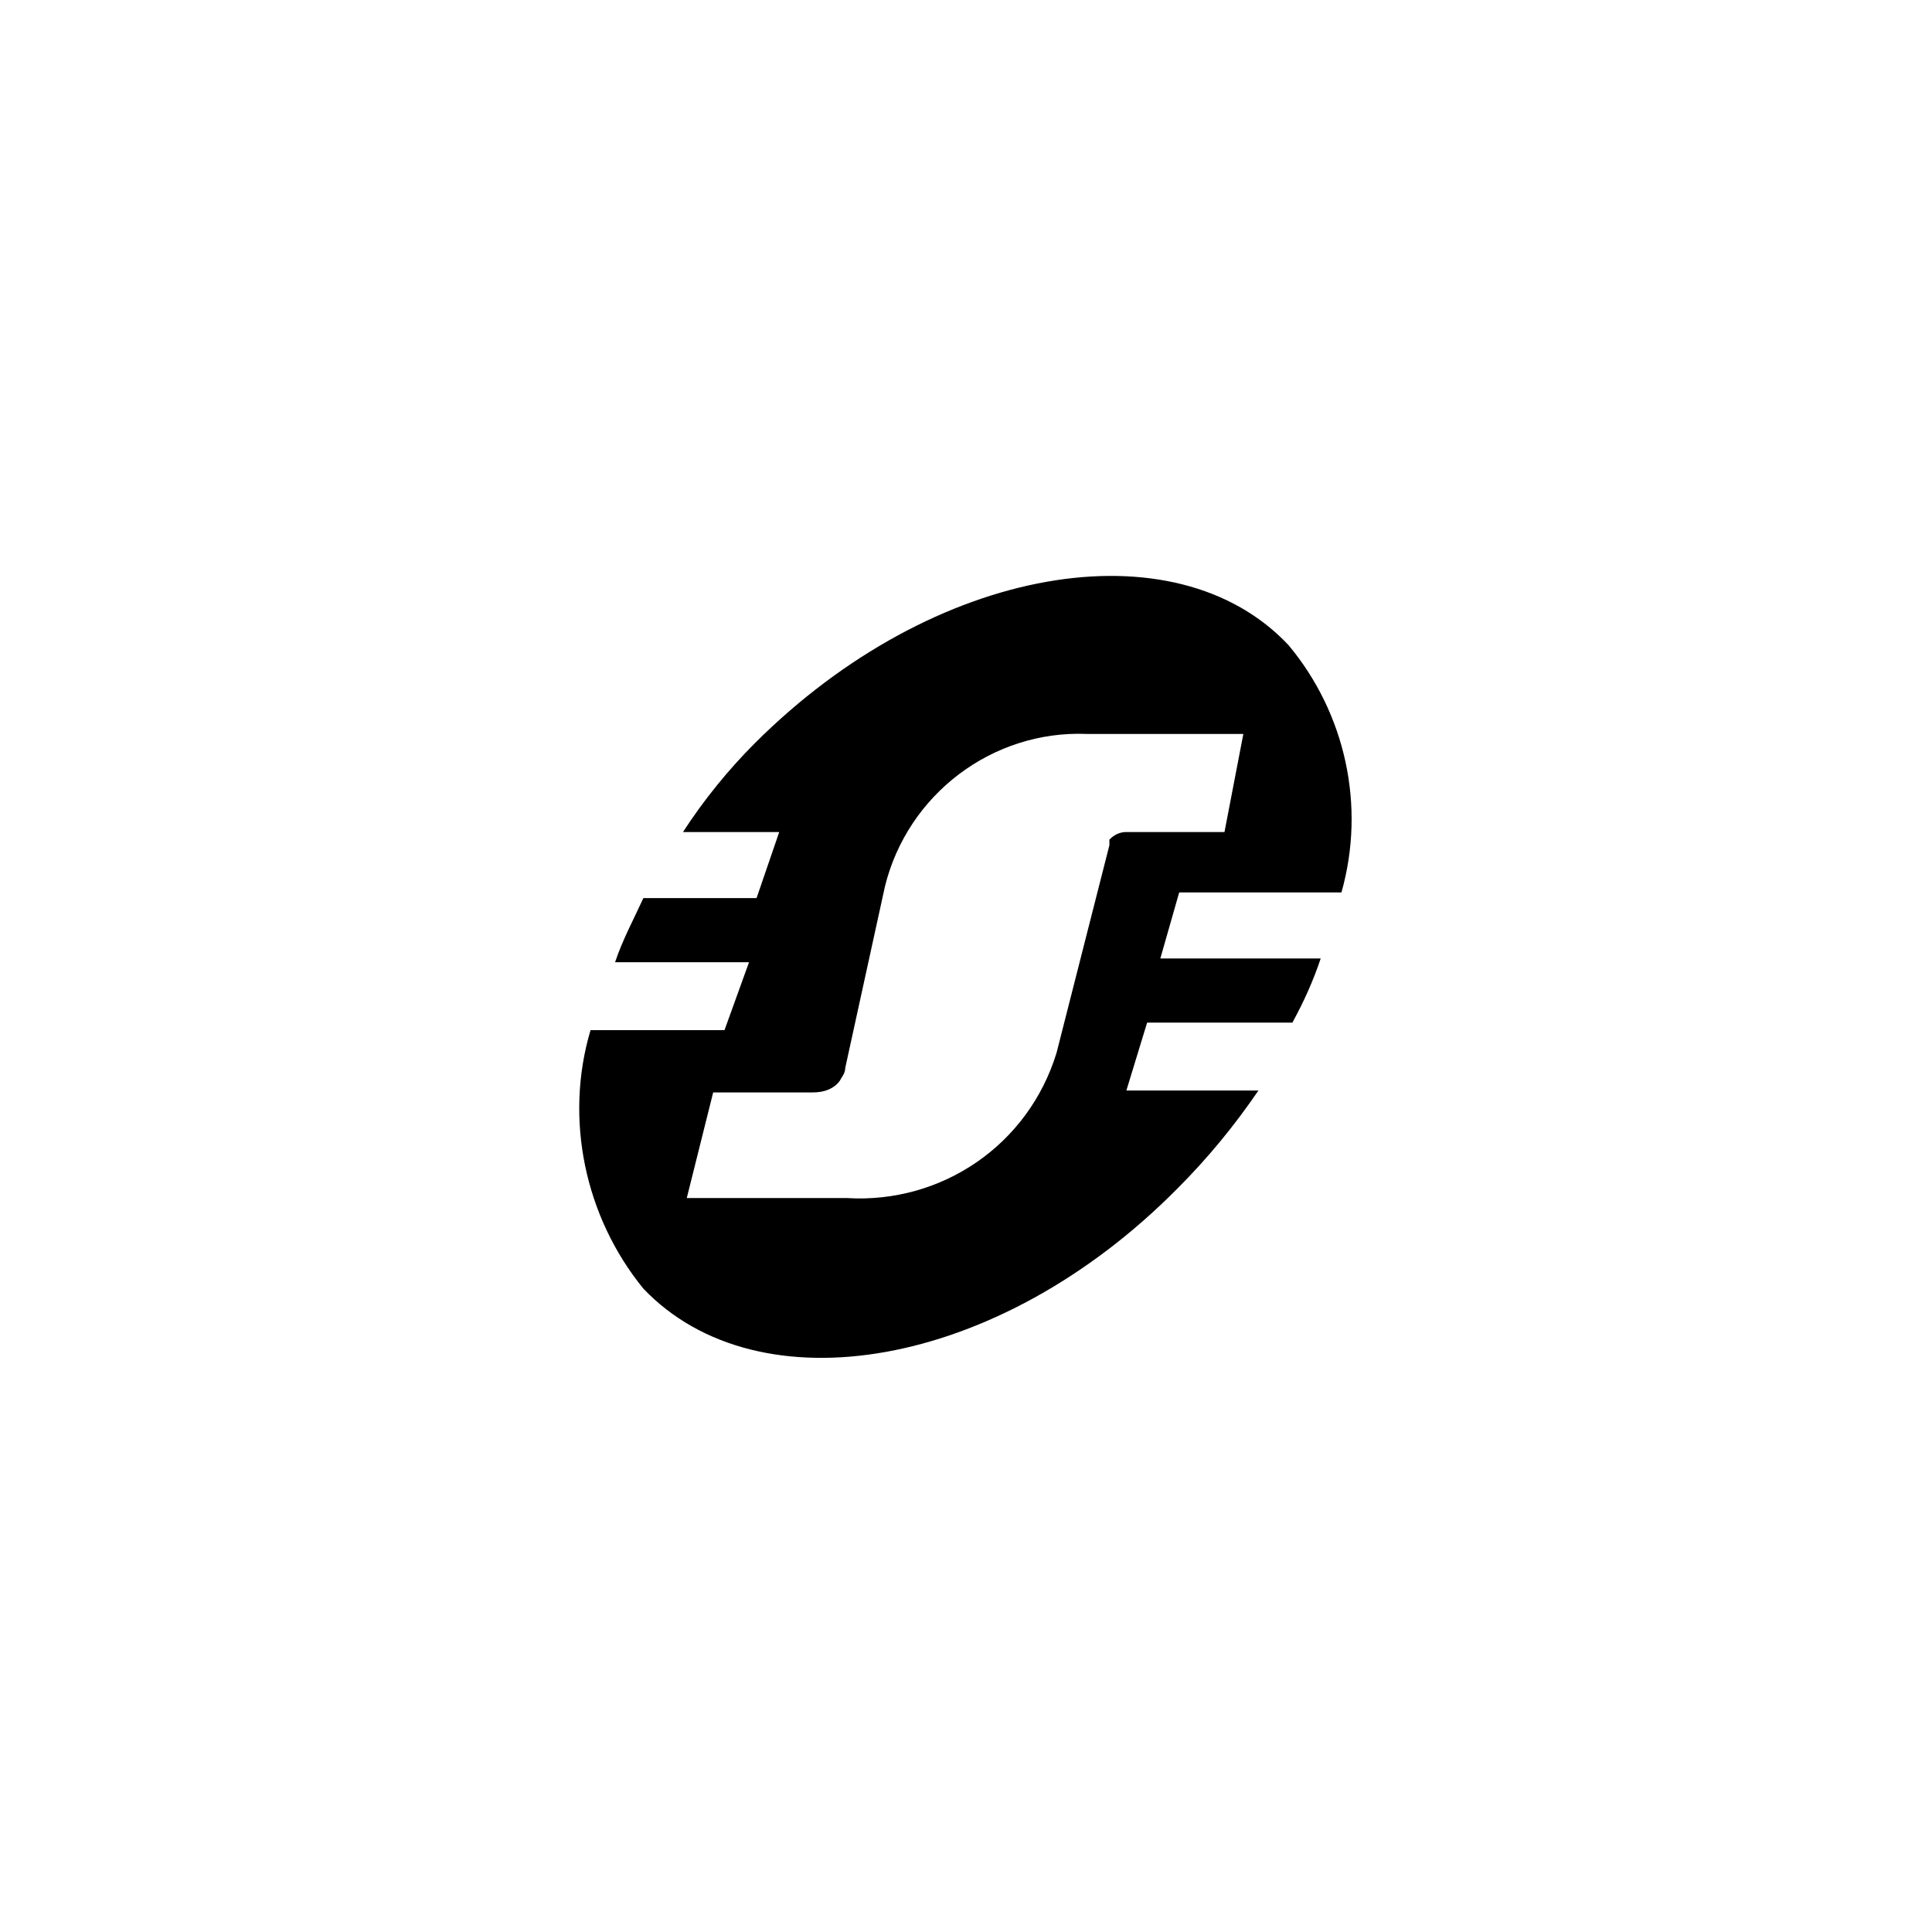 <svg xmlns="http://www.w3.org/2000/svg" viewBox="0 0 1024 1024"><path d="M400 394c95-95 223-116 283-52 30 36 41 85 28 131h-86l-10 35h85c-4 12-9 23-15 34h-77l-11 36h70c-13 19-27 36-43 52-95 96-222 117-283 53-31-38-42-90-28-137h71l13-36h-71c4-12 10-23 15-34h60l12-35h-51c11-17 24-33 38-47zm249 47l10-52h-83c-50-2-95 32-107 81l-21 96c0 3-2 5-3 7-3 4-8 6-14 6h-53l-14 56h85c50 3 96-28 111-77l28-110v-3c3-3 6-4 9-4h52z"/></svg>